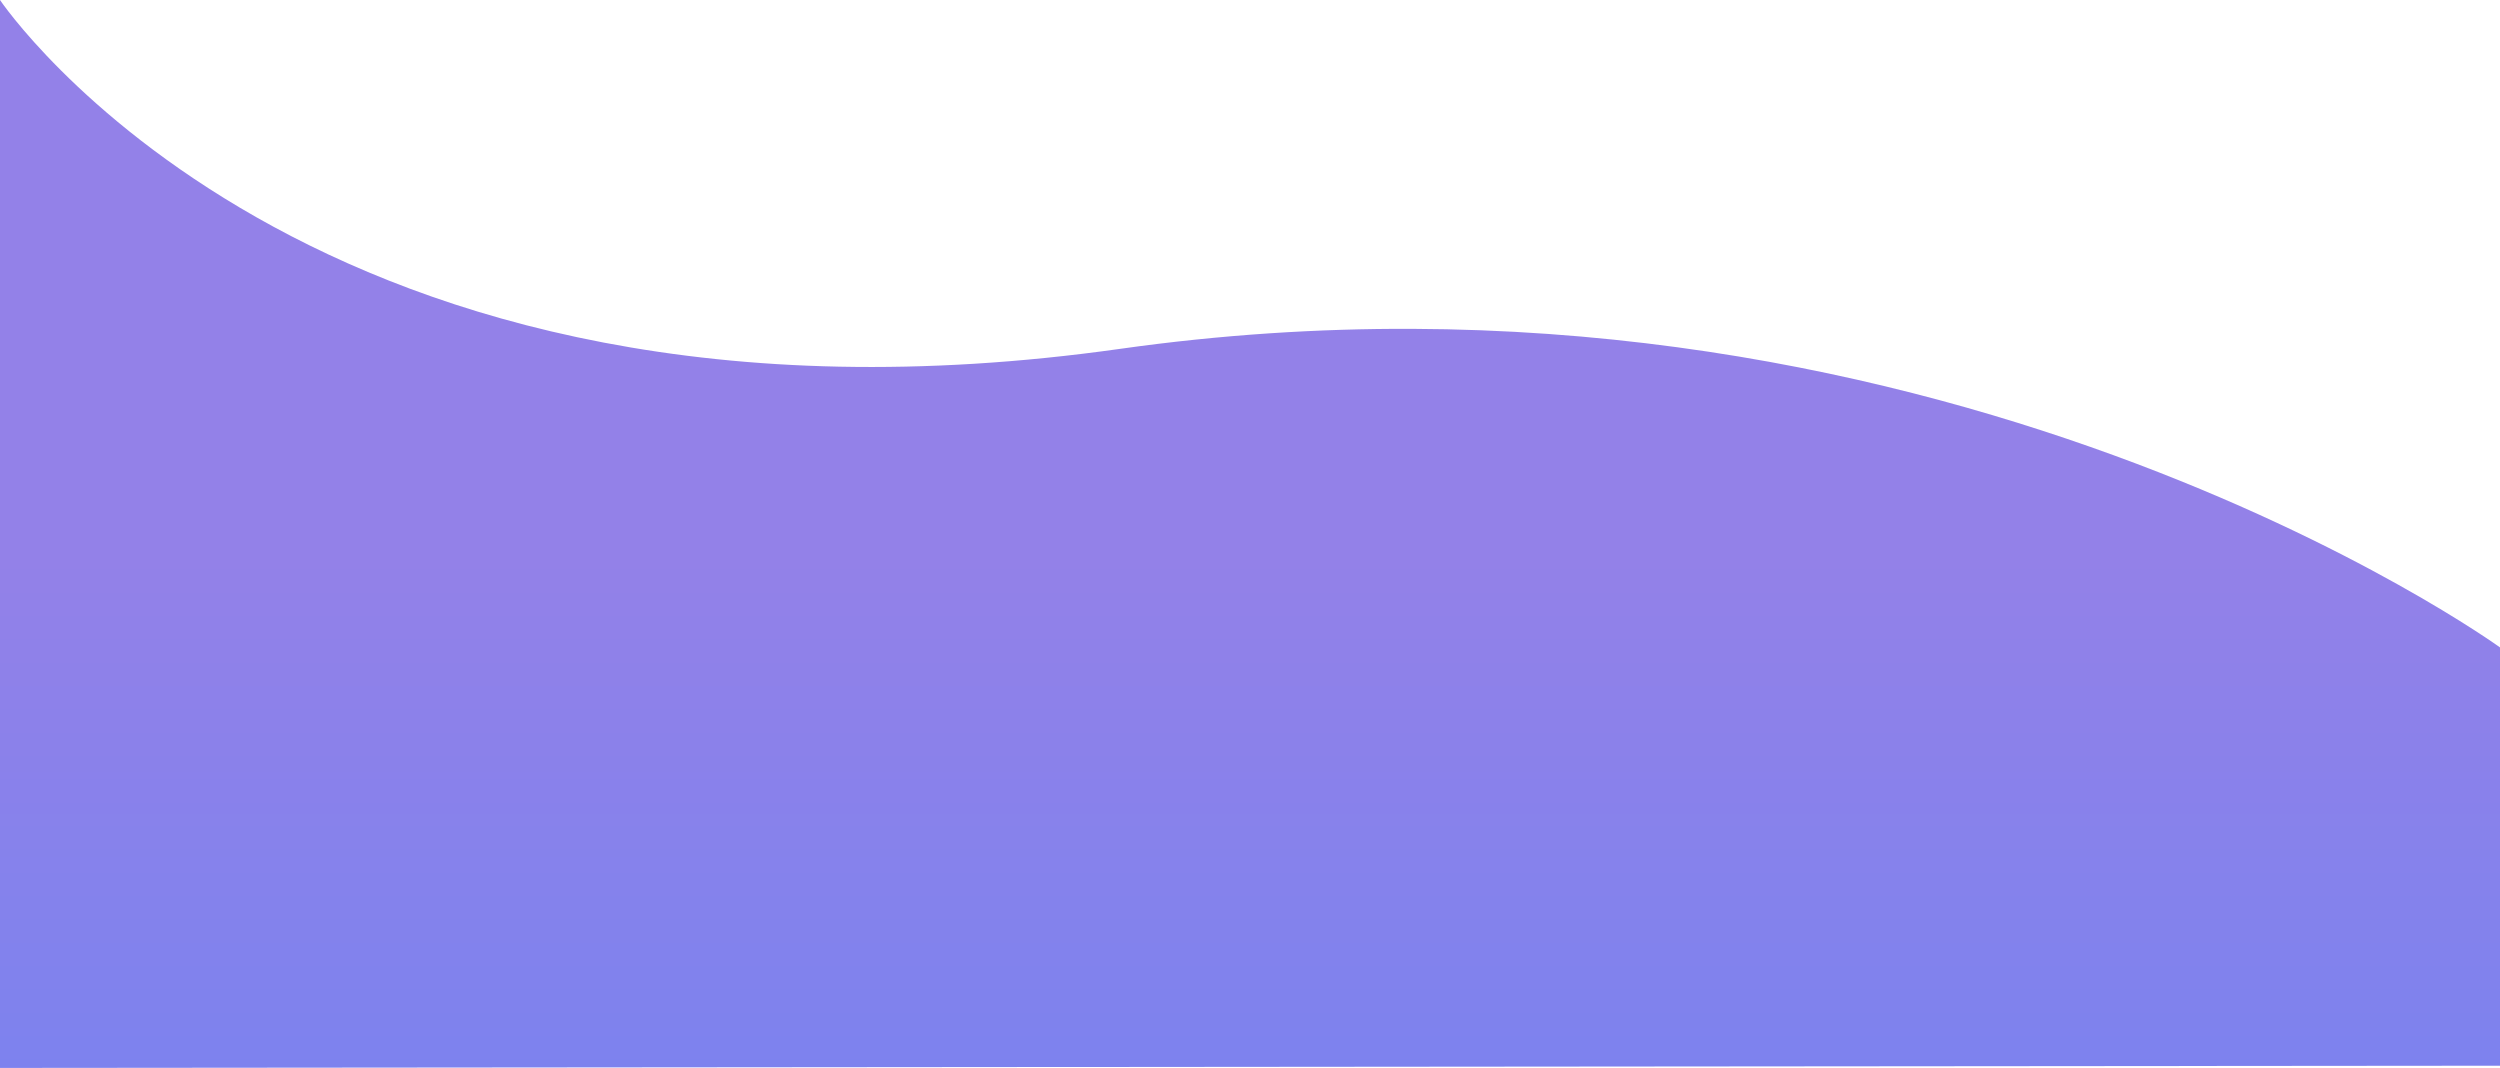<svg xmlns="http://www.w3.org/2000/svg" xmlns:xlink="http://www.w3.org/1999/xlink" width="771" height="329.357" viewBox="0 0 771 329.357">
  <defs>
    <linearGradient id="linear-gradient" x1="0.5" y1="0.522" x2="0.5" y2="1" gradientUnits="objectBoundingBox">
      <stop offset="0" stop-color="#9381e8"/>
      <stop offset="1" stop-color="#7d82ee"/>
    </linearGradient>
  </defs>
  <path id="Tracé_453" data-name="Tracé 453" d="M4425,2664.461s95.767,142.841,345.456,107.583S5196,2864.127,5196,2864.127v129l-771,.686Z" transform="translate(-4425 -2664.461)" fill="url(#linear-gradient)"/>
</svg>
